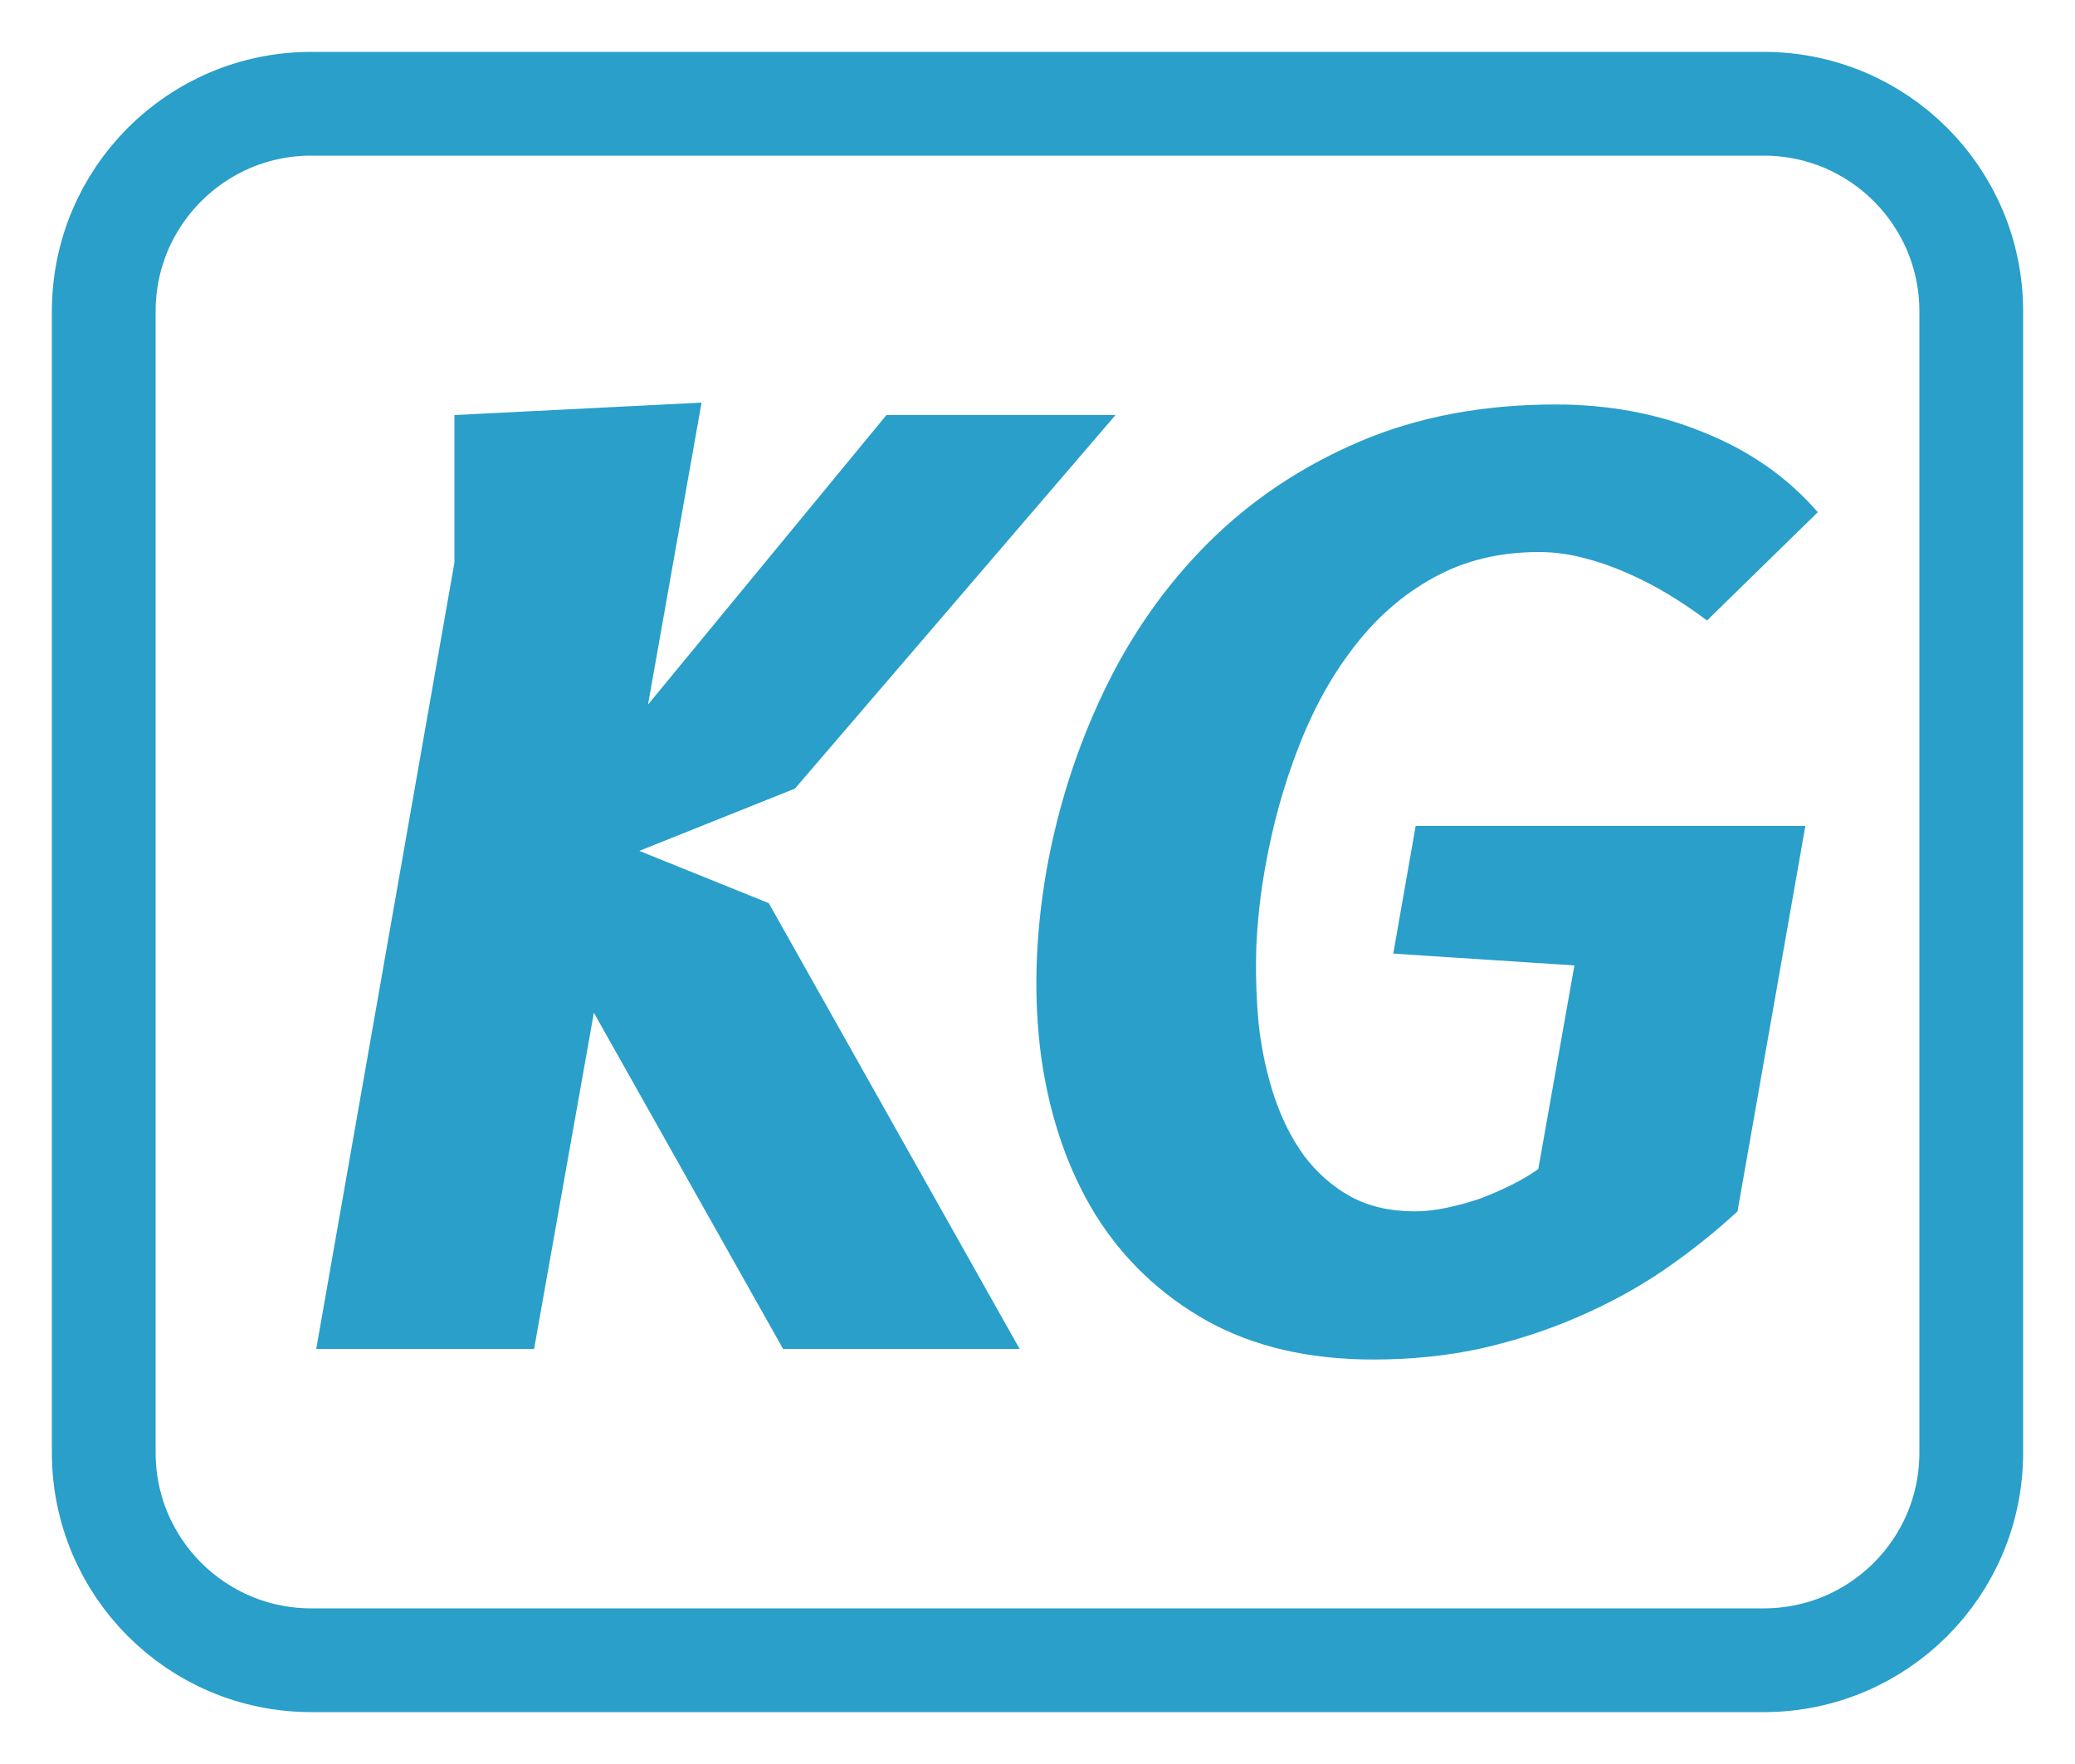 <svg width="20" height="17" viewBox="0 0 20 17" fill="none" xmlns="http://www.w3.org/2000/svg">
<path d="M3.048 13L4.38 5.422V4L6.762 3.88L6.246 6.79L8.544 4H10.752L7.662 7.6L6.162 8.2L7.41 8.704L9.828 13H7.548L5.724 9.76L5.148 13H3.048ZM16.747 11.674C16.531 11.874 16.295 12.062 16.039 12.238C15.787 12.41 15.513 12.56 15.217 12.688C14.925 12.816 14.613 12.918 14.281 12.994C13.953 13.066 13.605 13.102 13.237 13.102C12.617 13.102 12.083 12.978 11.635 12.73C11.187 12.478 10.829 12.138 10.561 11.71C10.297 11.282 10.123 10.782 10.039 10.21C9.959 9.638 9.975 9.03 10.087 8.386C10.195 7.782 10.379 7.208 10.639 6.664C10.899 6.12 11.233 5.644 11.641 5.236C12.053 4.824 12.539 4.498 13.099 4.258C13.659 4.018 14.291 3.898 14.995 3.898C15.511 3.898 15.987 3.988 16.423 4.168C16.863 4.344 17.229 4.6 17.521 4.936L16.453 5.98C16.337 5.892 16.213 5.808 16.081 5.728C15.949 5.648 15.813 5.578 15.673 5.518C15.537 5.458 15.397 5.41 15.253 5.374C15.113 5.338 14.973 5.32 14.833 5.32C14.453 5.32 14.115 5.402 13.819 5.566C13.527 5.726 13.273 5.946 13.057 6.226C12.841 6.502 12.661 6.826 12.517 7.198C12.373 7.566 12.265 7.956 12.193 8.368C12.149 8.612 12.121 8.864 12.109 9.124C12.101 9.38 12.109 9.632 12.133 9.88C12.161 10.124 12.211 10.354 12.283 10.57C12.355 10.786 12.451 10.976 12.571 11.14C12.695 11.304 12.843 11.434 13.015 11.53C13.191 11.626 13.399 11.674 13.639 11.674C13.739 11.674 13.843 11.662 13.951 11.638C14.063 11.614 14.171 11.584 14.275 11.548C14.379 11.508 14.479 11.464 14.575 11.416C14.671 11.368 14.755 11.318 14.827 11.266L15.175 9.304L13.429 9.19L13.645 7.96H17.401L16.747 11.674Z" fill="#299FCA"/>
<path d="M17 1H3C1.895 1 1 1.895 1 3V14C1 15.105 1.895 16 3 16H17C18.105 16 19 15.105 19 14V3C19 1.895 18.105 1 17 1Z" stroke="#299FCA"/>
</svg>
